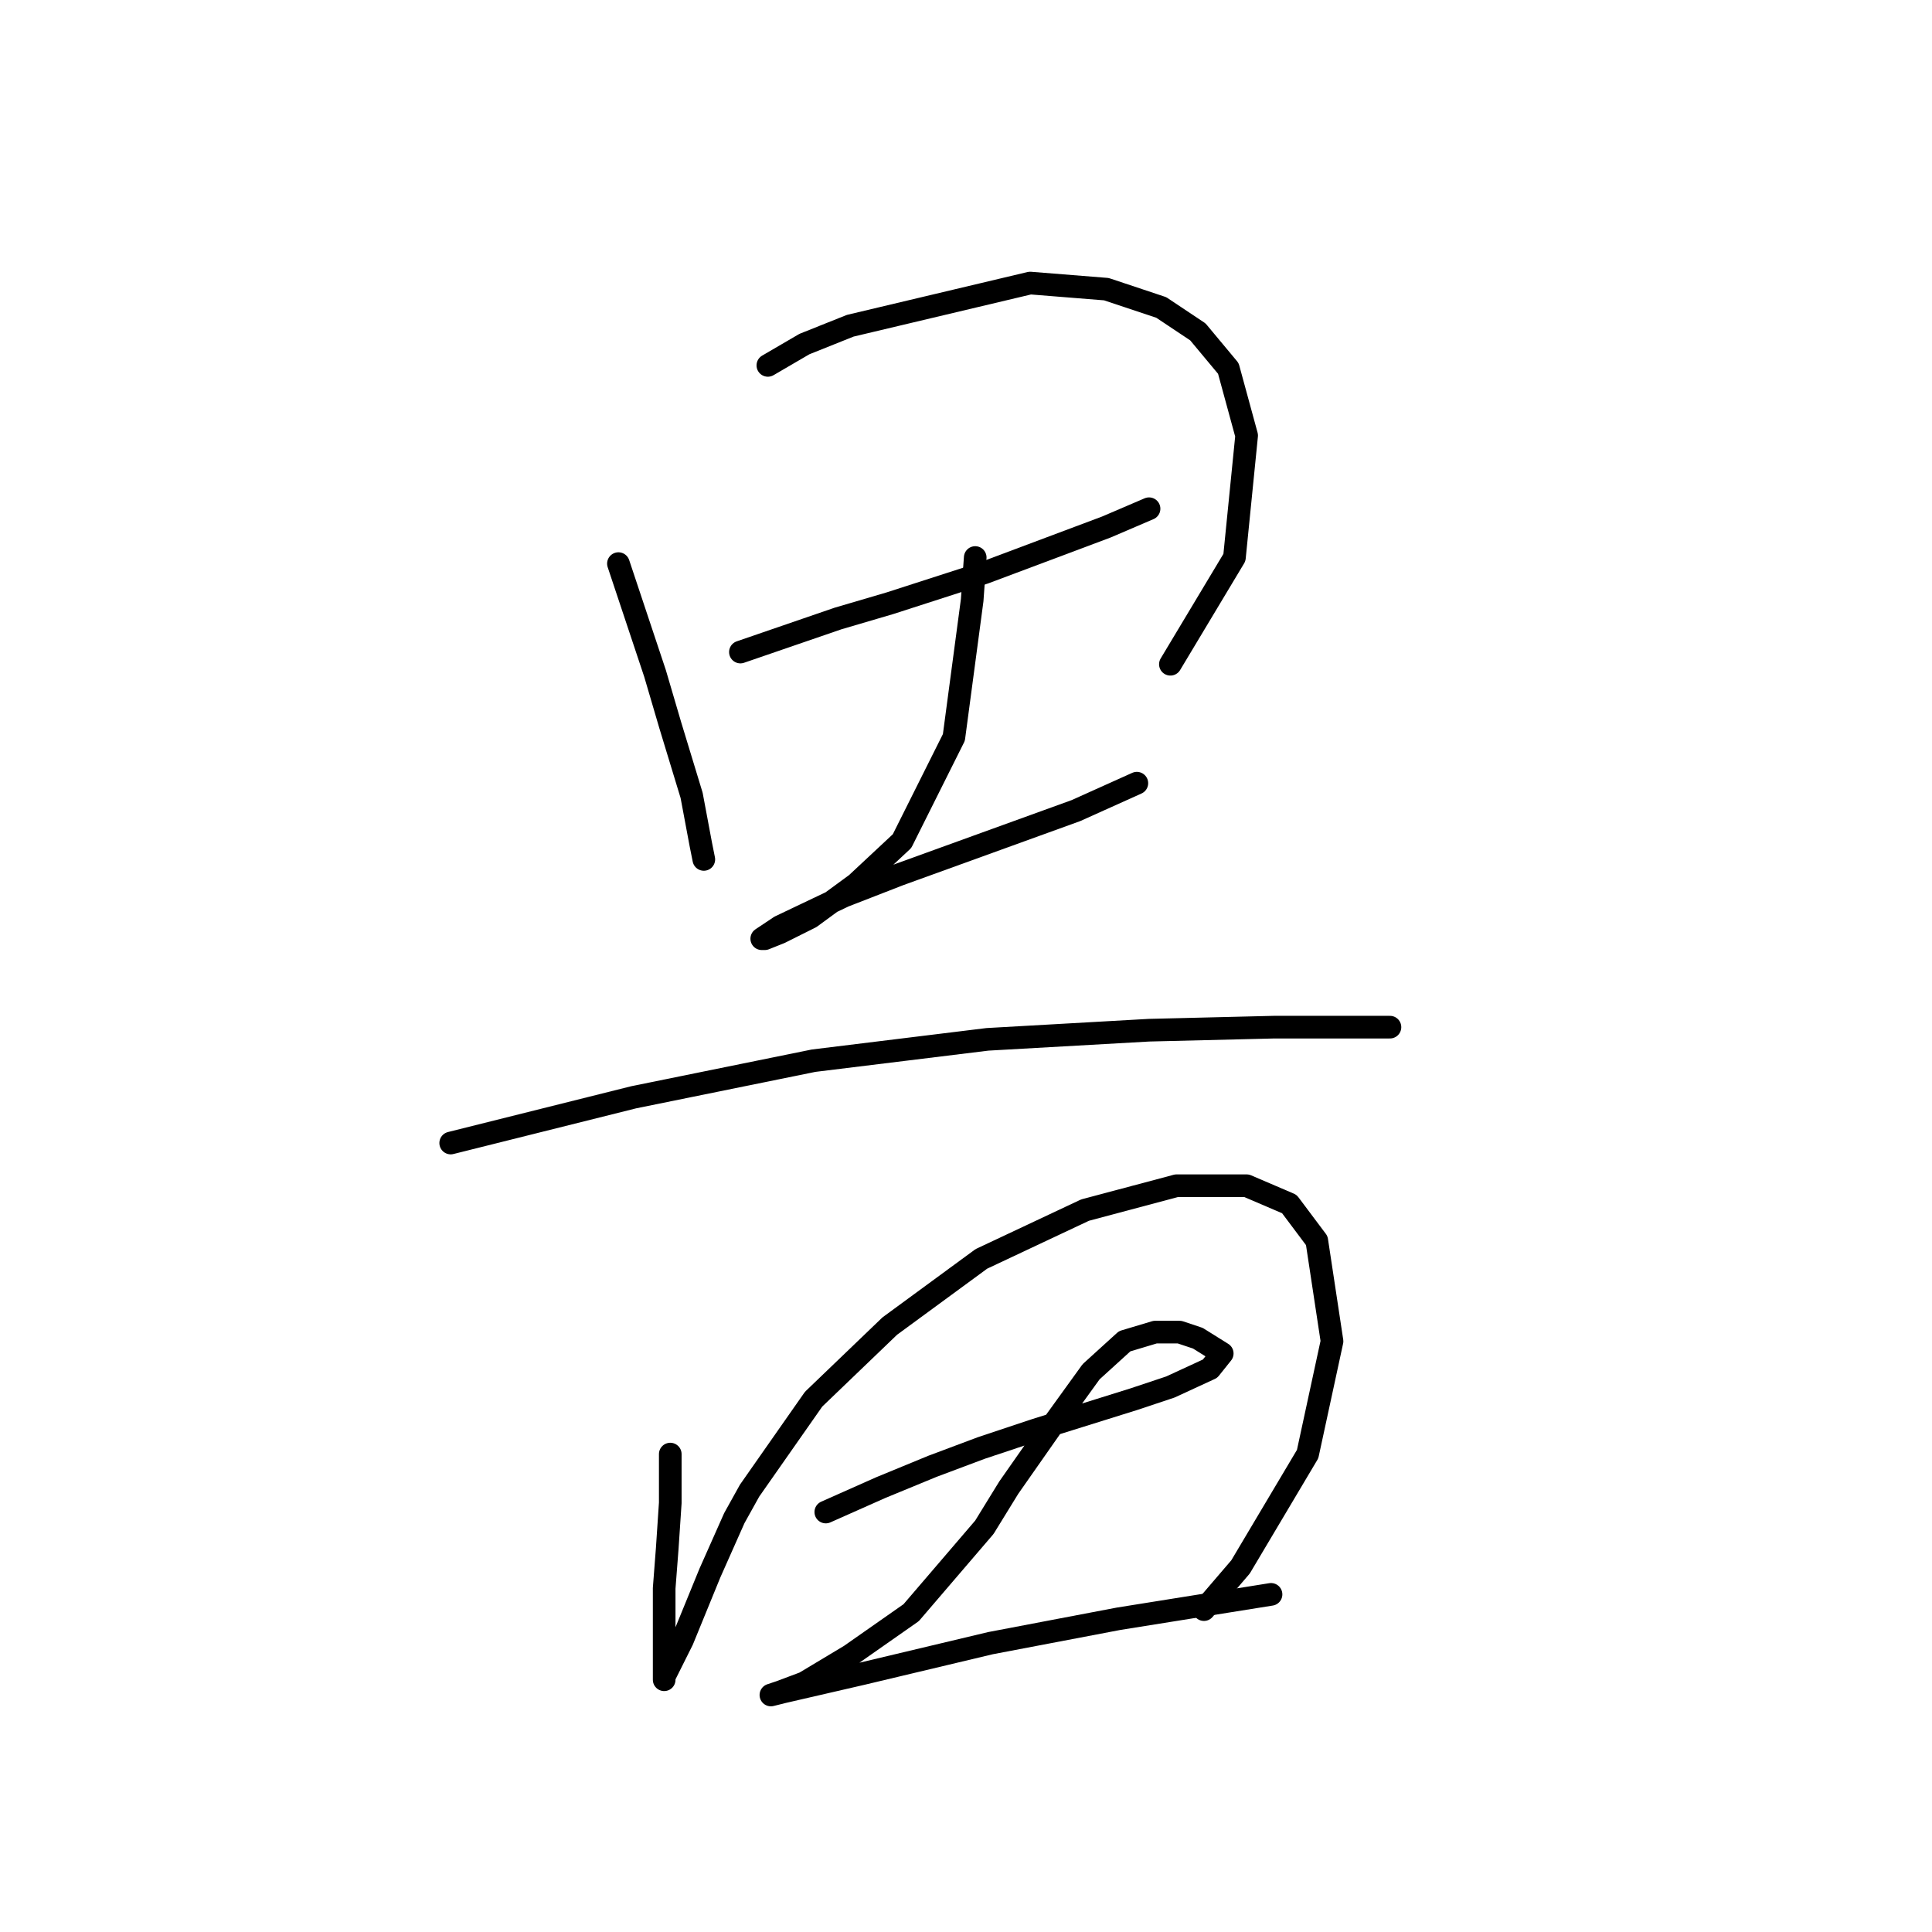 <?xml version="1.0" standalone="no"?>
    <svg width="256" height="256" xmlns="http://www.w3.org/2000/svg" version="1.1">
    <polyline stroke="black" stroke-width="3" stroke-linecap="round" fill="transparent" stroke-linejoin="round" points="81.945 74.682 86.794 89.229 88.814 96.098 91.643 105.392 92.855 111.858 93.259 113.878 93.259 113.878 " />
        <polyline stroke="black" stroke-width="3" stroke-linecap="round" fill="transparent" stroke-linejoin="round" points="101.745 48.417 106.594 45.588 112.655 43.164 136.496 37.506 146.598 38.315 153.871 40.739 158.72 43.972 162.761 48.821 165.186 57.71 163.569 73.874 155.083 88.017 155.083 88.017 " />
        <polyline stroke="black" stroke-width="3" stroke-linecap="round" fill="transparent" stroke-linejoin="round" points="98.108 86.4 111.039 81.955 117.908 79.935 130.434 75.894 146.598 69.833 152.255 67.408 152.255 67.408 " />
        <polyline stroke="black" stroke-width="3" stroke-linecap="round" fill="transparent" stroke-linejoin="round" points="129.222 73.874 128.818 79.531 126.394 97.715 119.524 111.453 113.463 117.111 107.402 121.556 103.361 123.576 101.341 124.384 100.936 124.384 103.361 122.768 111.847 118.727 119.12 115.898 142.557 107.413 150.639 103.776 150.639 103.776 " />
        <polyline stroke="black" stroke-width="3" stroke-linecap="round" fill="transparent" stroke-linejoin="round" points="59.72 151.458 83.965 145.396 107.806 140.547 130.839 137.719 152.255 136.507 168.822 136.103 179.328 136.103 182.157 136.103 184.177 136.103 184.177 136.103 " />
        <polyline stroke="black" stroke-width="3" stroke-linecap="round" fill="transparent" stroke-linejoin="round" points="88.814 192.674 88.814 199.139 88.41 205.201 88.006 210.454 88.006 217.727 88.006 220.152 88.006 222.576 88.006 222.172 90.43 217.323 94.067 208.433 97.3 201.16 99.32 197.523 107.806 185.401 117.908 175.703 130.03 166.813 143.769 160.347 155.892 157.115 165.186 157.115 170.843 159.539 174.479 164.388 176.5 177.723 173.267 192.674 164.377 207.625 159.528 213.282 159.528 213.282 " />
        <polyline stroke="black" stroke-width="3" stroke-linecap="round" fill="transparent" stroke-linejoin="round" points="109.422 200.352 116.696 197.119 123.565 194.29 130.03 191.866 137.304 189.441 150.234 185.401 155.083 183.784 160.337 181.36 161.953 179.339 158.72 177.319 156.296 176.511 153.063 176.511 149.022 177.723 144.577 181.764 139.324 189.037 133.667 197.119 130.434 202.372 120.737 213.686 112.655 219.344 106.594 222.98 103.361 224.193 102.149 224.597 103.765 224.193 114.271 221.768 131.243 217.727 148.214 214.495 168.418 211.262 168.418 211.262 " />
        </svg>